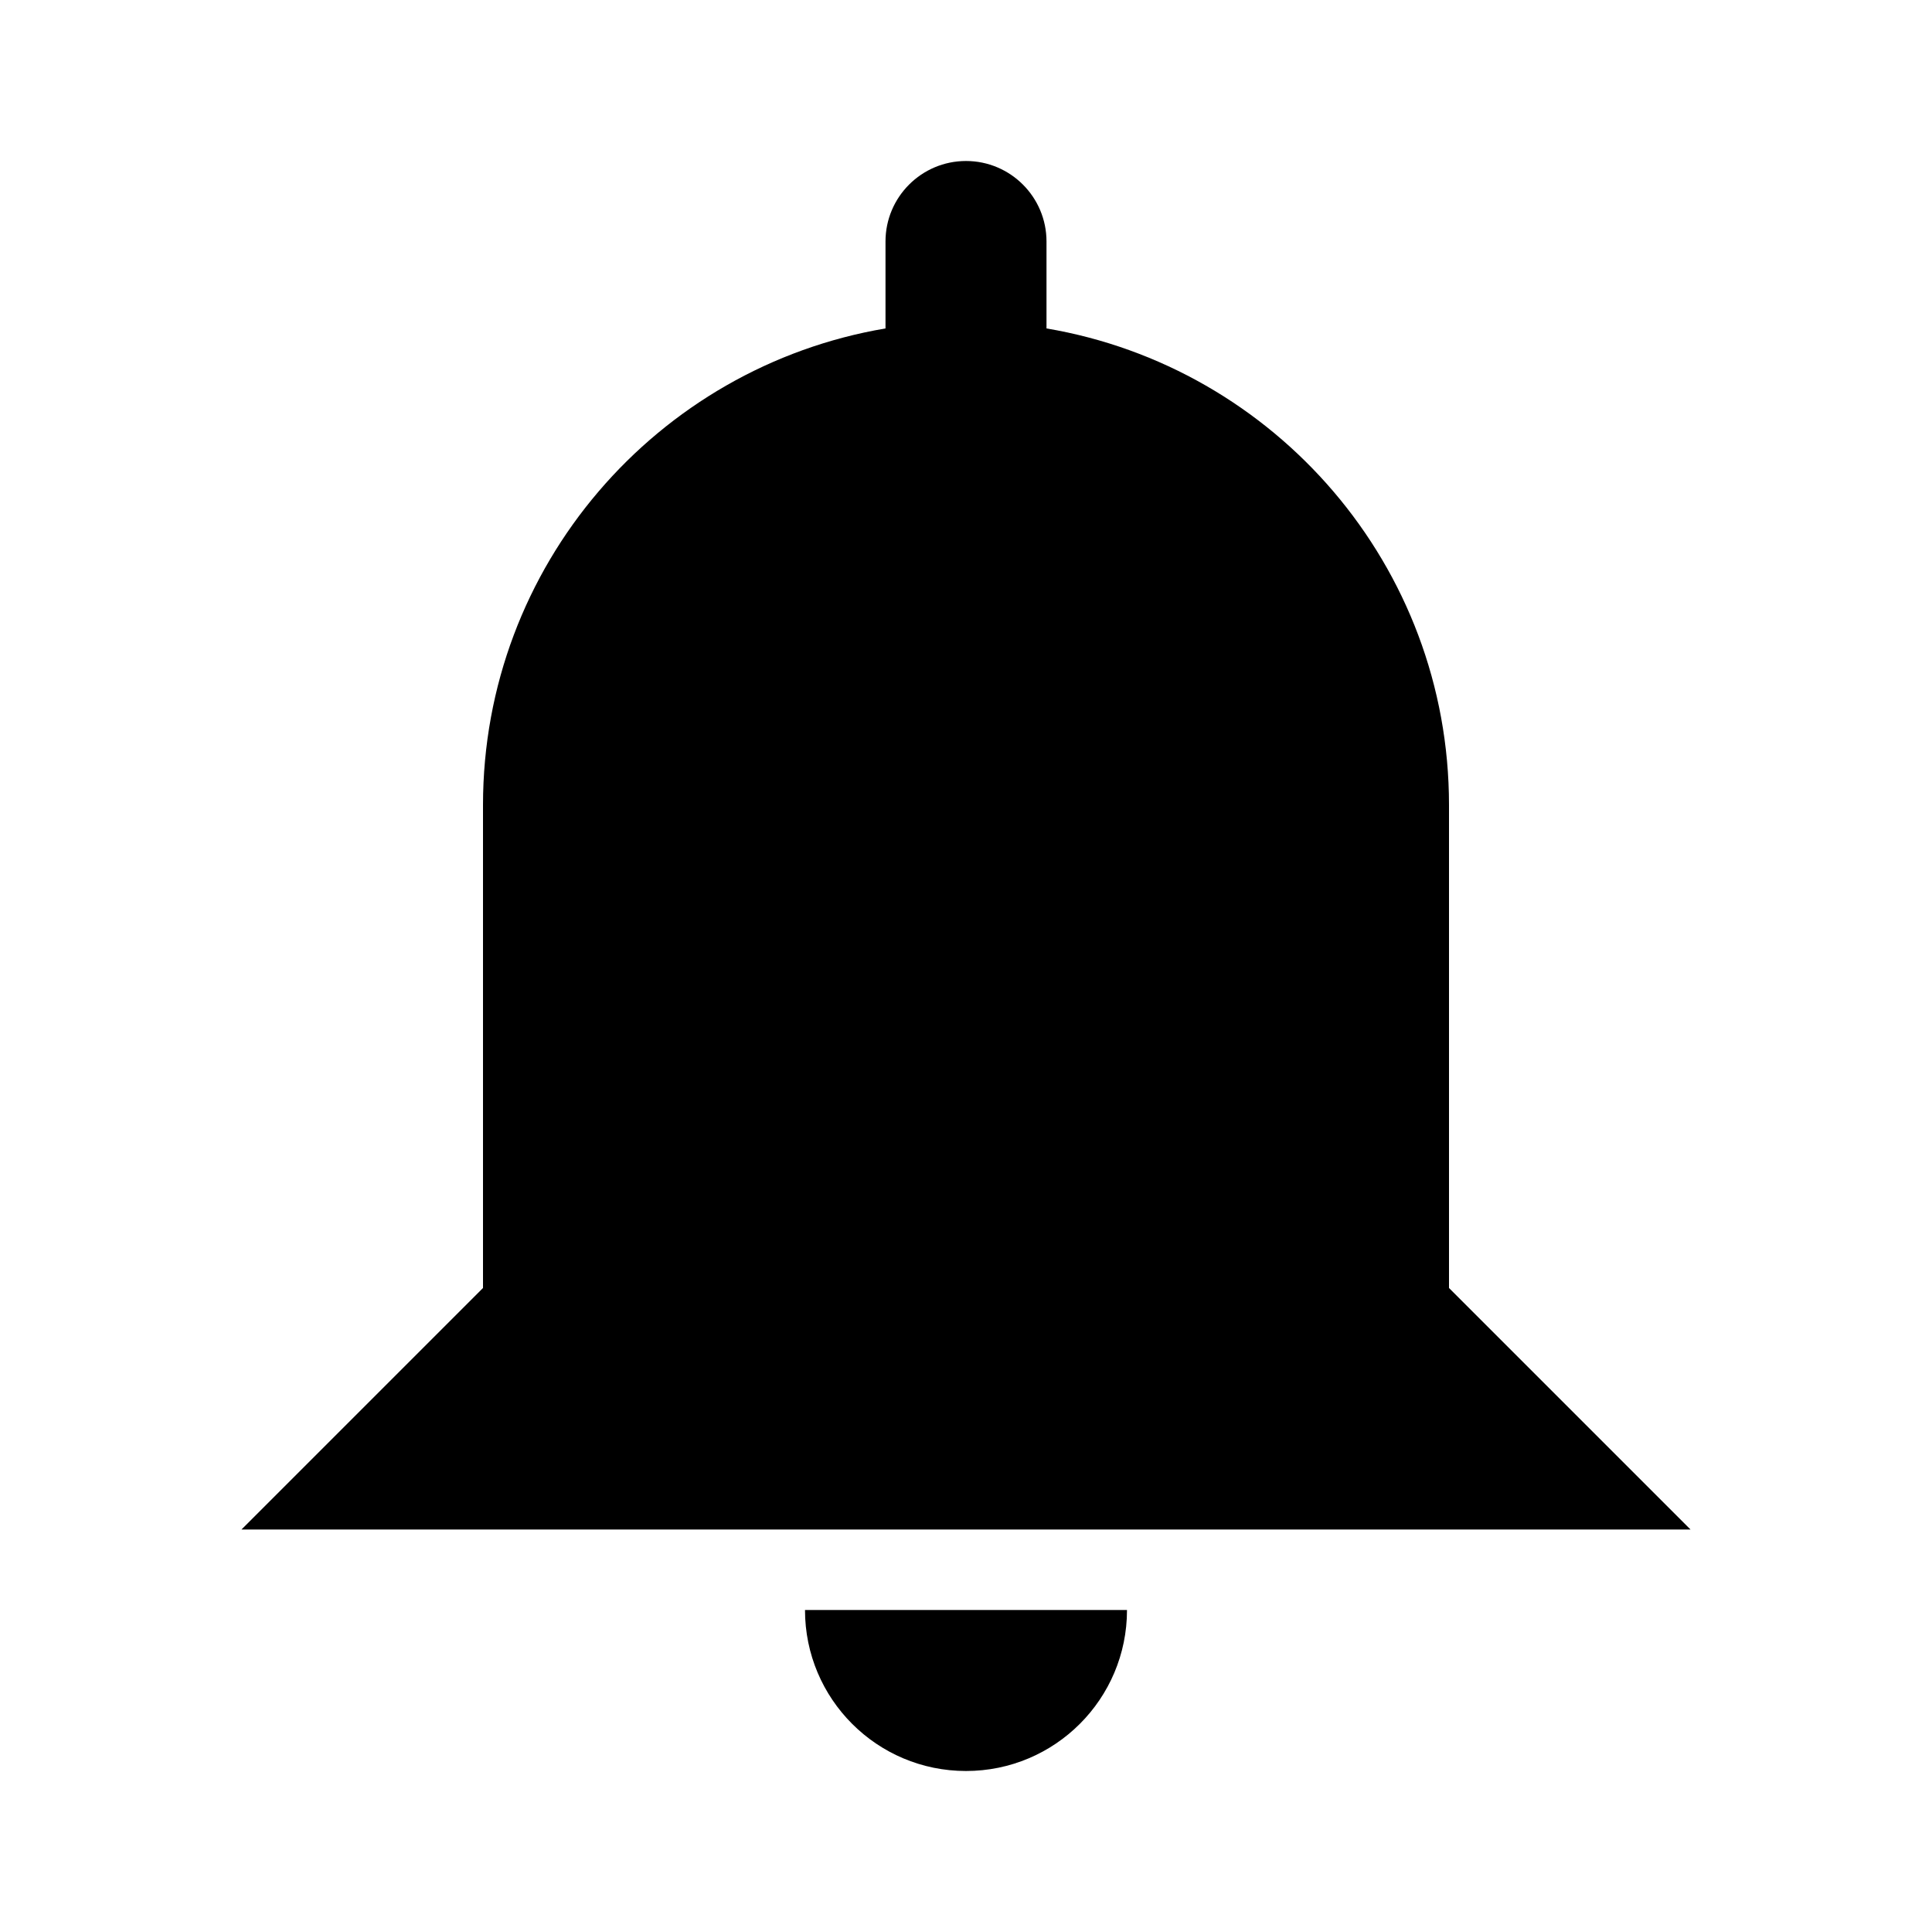 <!-- Generated by IcoMoon.io -->
<svg version="1.1" xmlns="http://www.w3.org/2000/svg" width="24" height="24" viewBox="0 0 24 24">
<title>bell</title>
<path d="M14 20c0 1.105-0.895 2-2 2s-2-0.895-2-2h4zM12 2c0.552 0 1 0.448 1 1v1.080c2.84 0.48 5 2.95 5 5.92v6l3 3h-18l3-3v-6c0-2.97 2.16-5.44 5-5.92v-1.080c0-0.552 0.448-1 1-1z"></path>
</svg>
